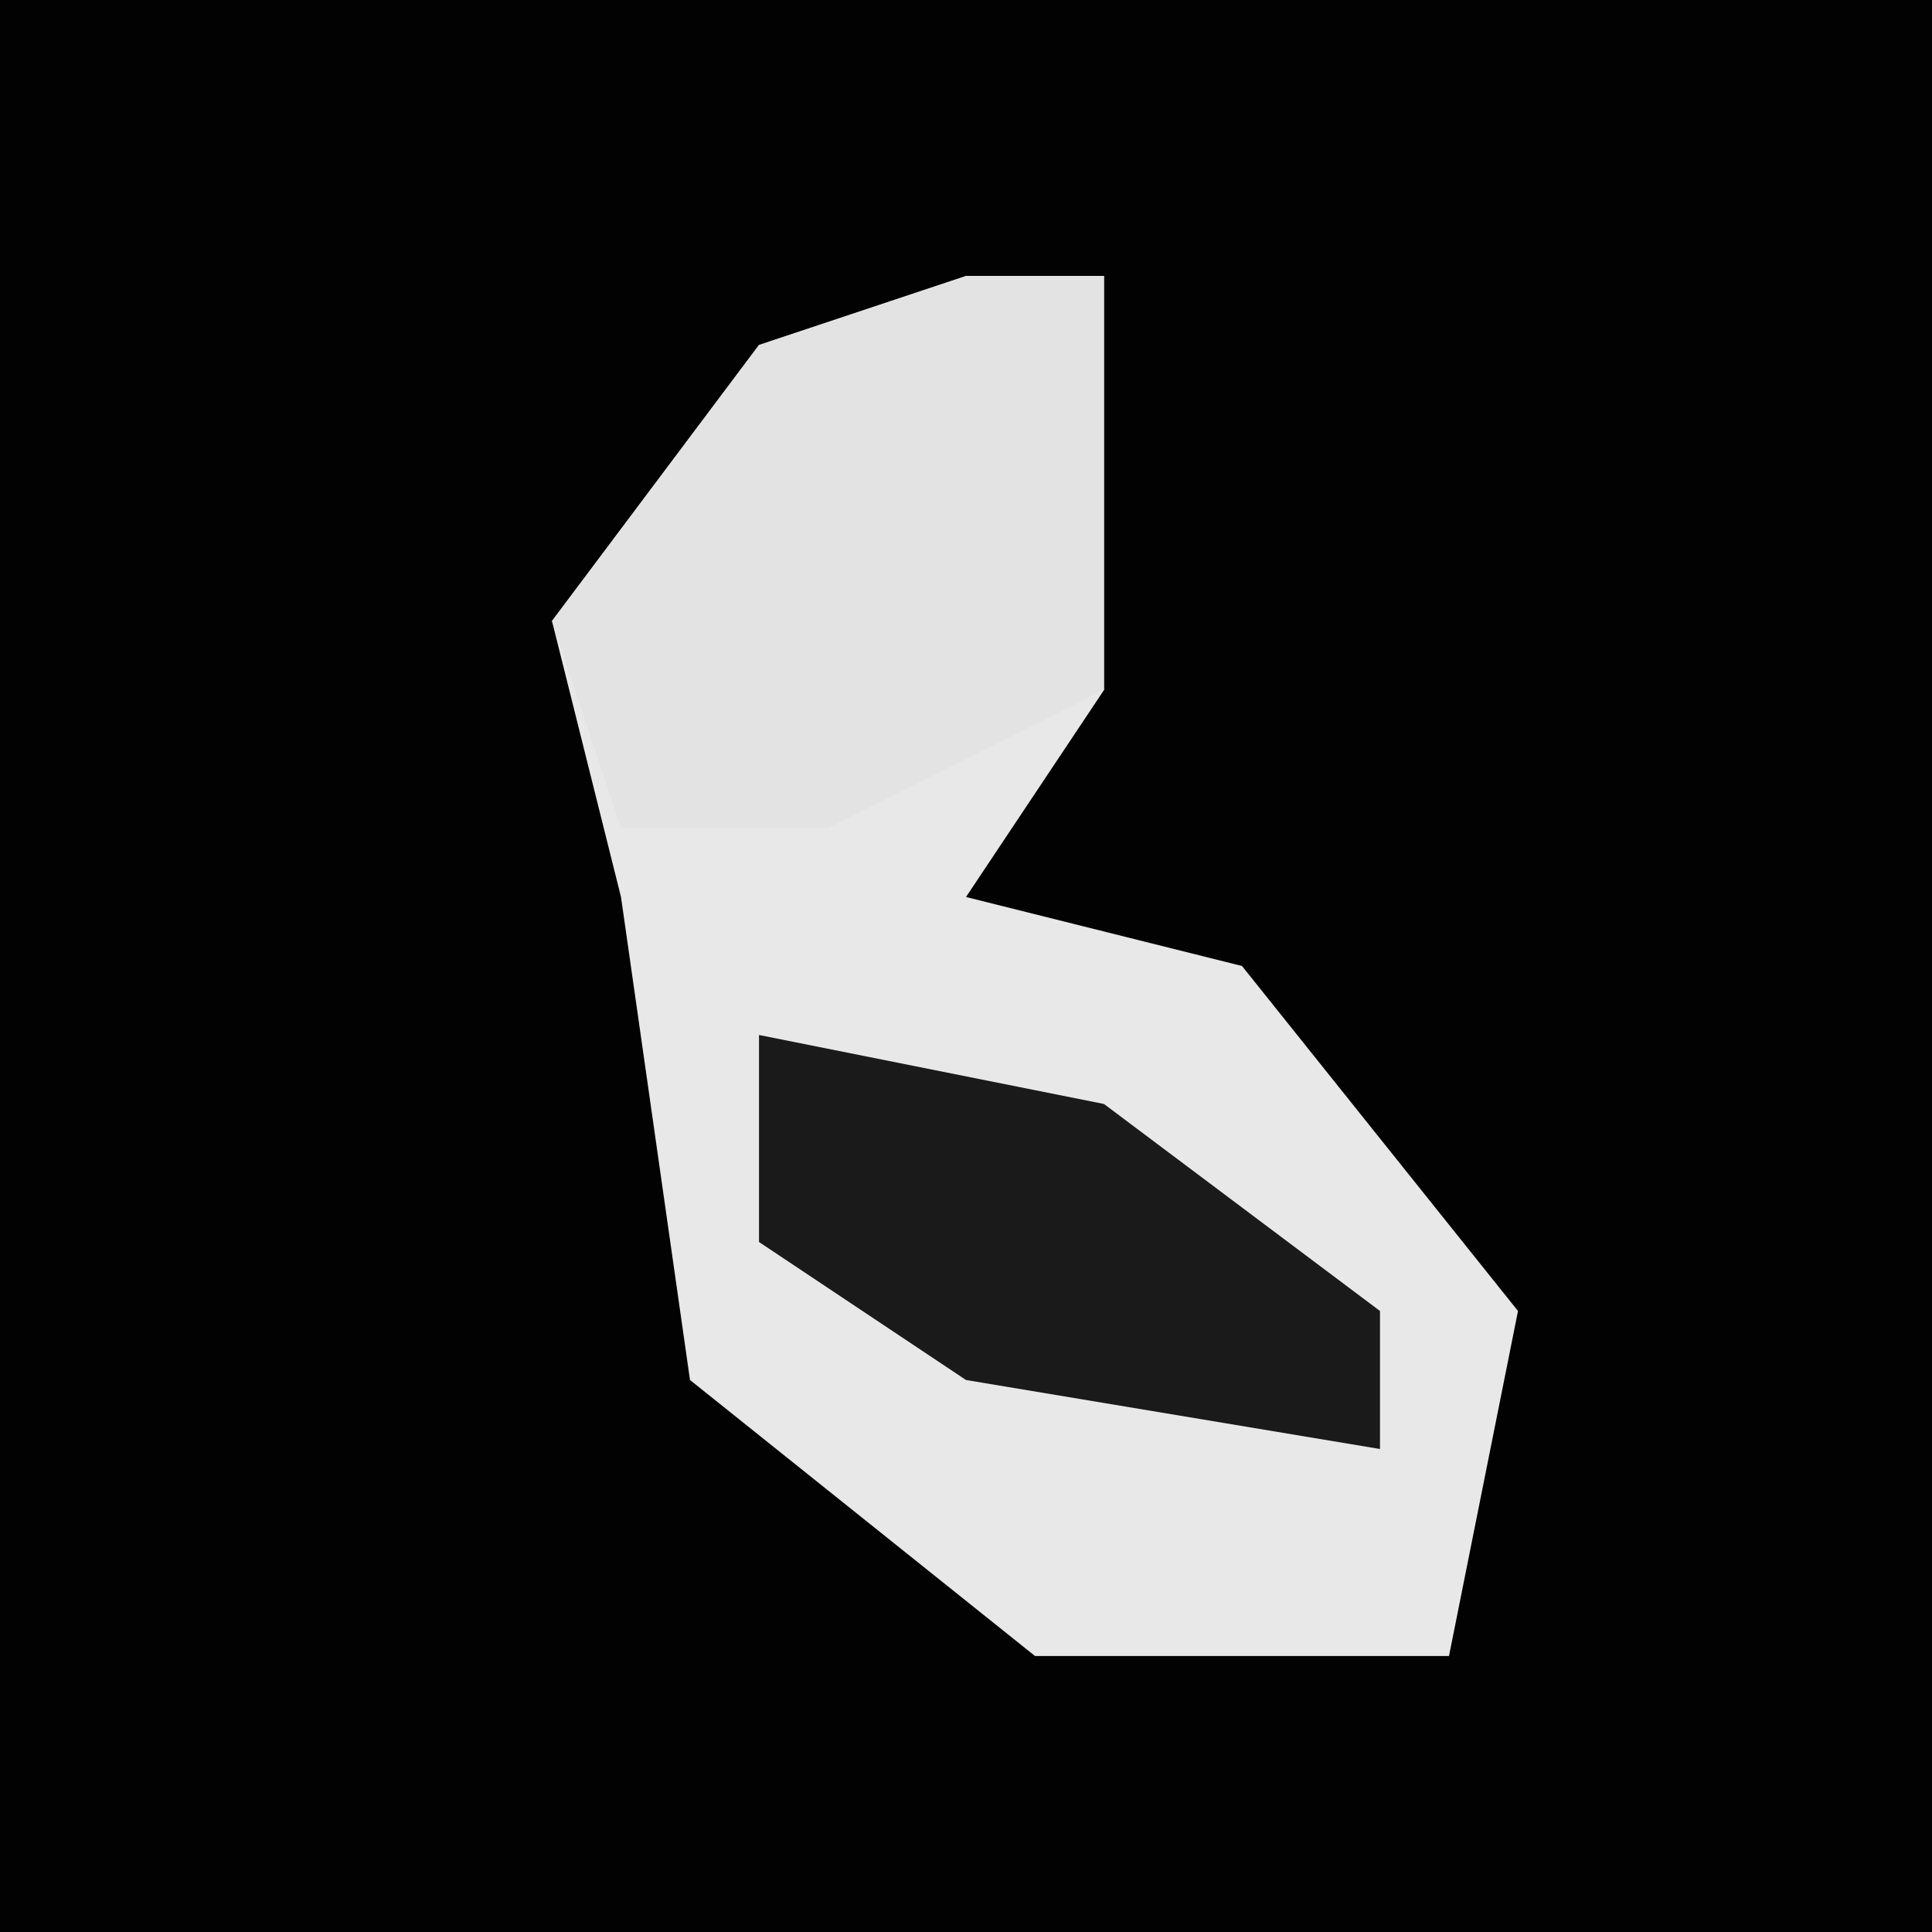 <?xml version="1.0" encoding="UTF-8"?>
<svg version="1.1" xmlns="http://www.w3.org/2000/svg" width="28" height="28">
<path d="M0,0 L28,0 L28,28 L0,28 Z " fill="#020202" transform="translate(0,0)"/>
<path d="M0,0 L2,0 L2,6 L0,9 L4,10 L8,15 L7,20 L1,20 L-4,16 L-5,9 L-6,5 L-3,1 Z " fill="#E8E8E8" transform="translate(14,4)"/>
<path d="M0,0 L2,0 L2,6 L-2,8 L-5,8 L-6,5 L-3,1 Z " fill="#E3E3E3" transform="translate(14,4)"/>
<path d="M0,0 L5,1 L9,4 L9,6 L3,5 L0,3 Z " fill="#1A1A1A" transform="translate(11,15)"/>
</svg>
